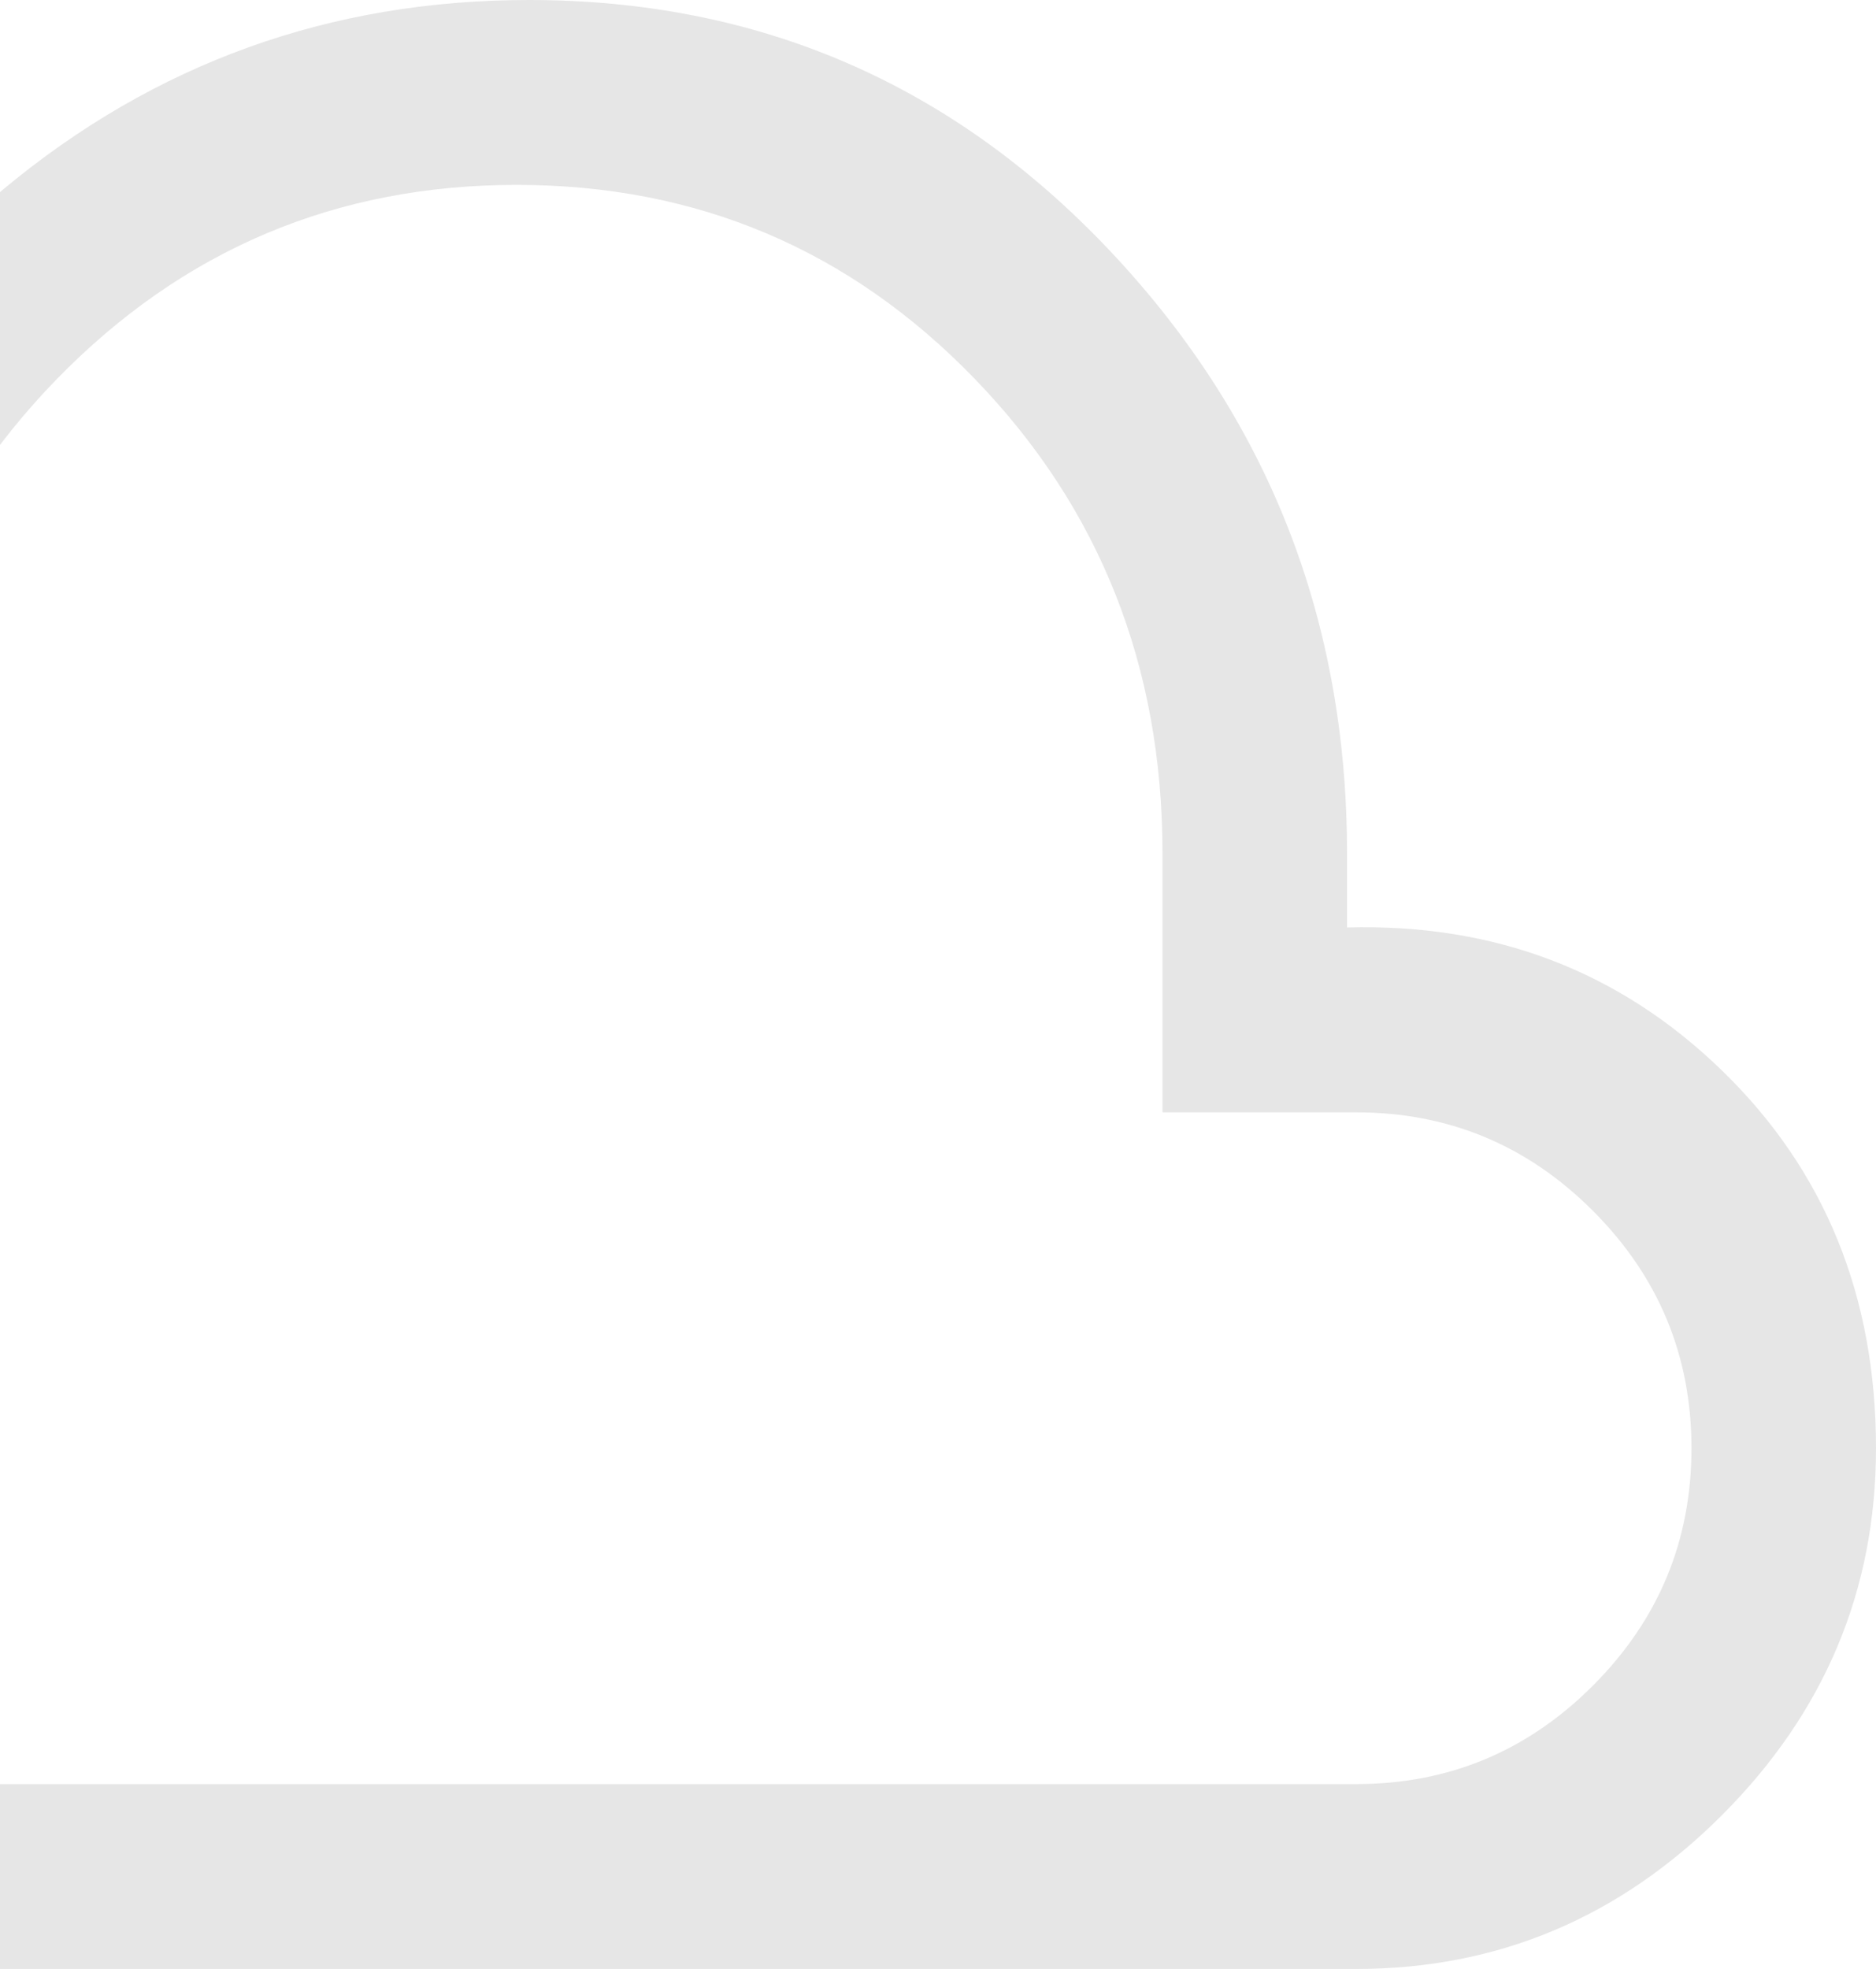 <svg width="183" height="192" viewBox="0 0 183 192" fill="none" xmlns="http://www.w3.org/2000/svg">
<path d="M-17.7 192C-35.3 192 -50.25 185.84 -62.55 173.521C-74.85 161.202 -81 146.228 -81 128.601C-81 112.977 -76 99.255 -66 87.437C-56 75.618 -43.3 68.507 -27.9 66.103C-23.9 46.673 -14.5 30.798 0.3 18.479C15.1 6.16 32.2 0 51.6 0C74 0 92.9 8.163 108.3 24.488C123.7 40.814 131.4 60.394 131.4 83.23V90.441C145.8 90.041 158 94.698 168 104.413C178 114.128 183 126.397 183 141.221C183 155.042 178 166.961 168 176.977C158 186.992 146.1 192 132.3 192H-17.7ZM-17.7 173.972H132.3C141.3 173.972 149 170.767 155.4 164.357C161.8 157.947 165 150.235 165 141.221C165 132.207 161.8 124.495 155.4 118.085C149 111.674 141.3 108.469 132.3 108.469H113.4V83.23C113.4 65.002 107.3 49.578 95.1 36.958C82.9 24.338 68 18.028 50.4 18.028C32.8 18.028 17.85 24.338 5.55 36.958C-6.75 49.578 -12.9 65.002 -12.9 83.23H-18.6C-31 83.23 -41.5 87.587 -50.1 96.3C-58.7 105.014 -63 115.781 -63 128.601C-63 141.221 -58.6 151.937 -49.8 160.751C-41 169.565 -30.3 173.972 -17.7 173.972Z" fill="black" fill-opacity="0.1"/>
</svg>
